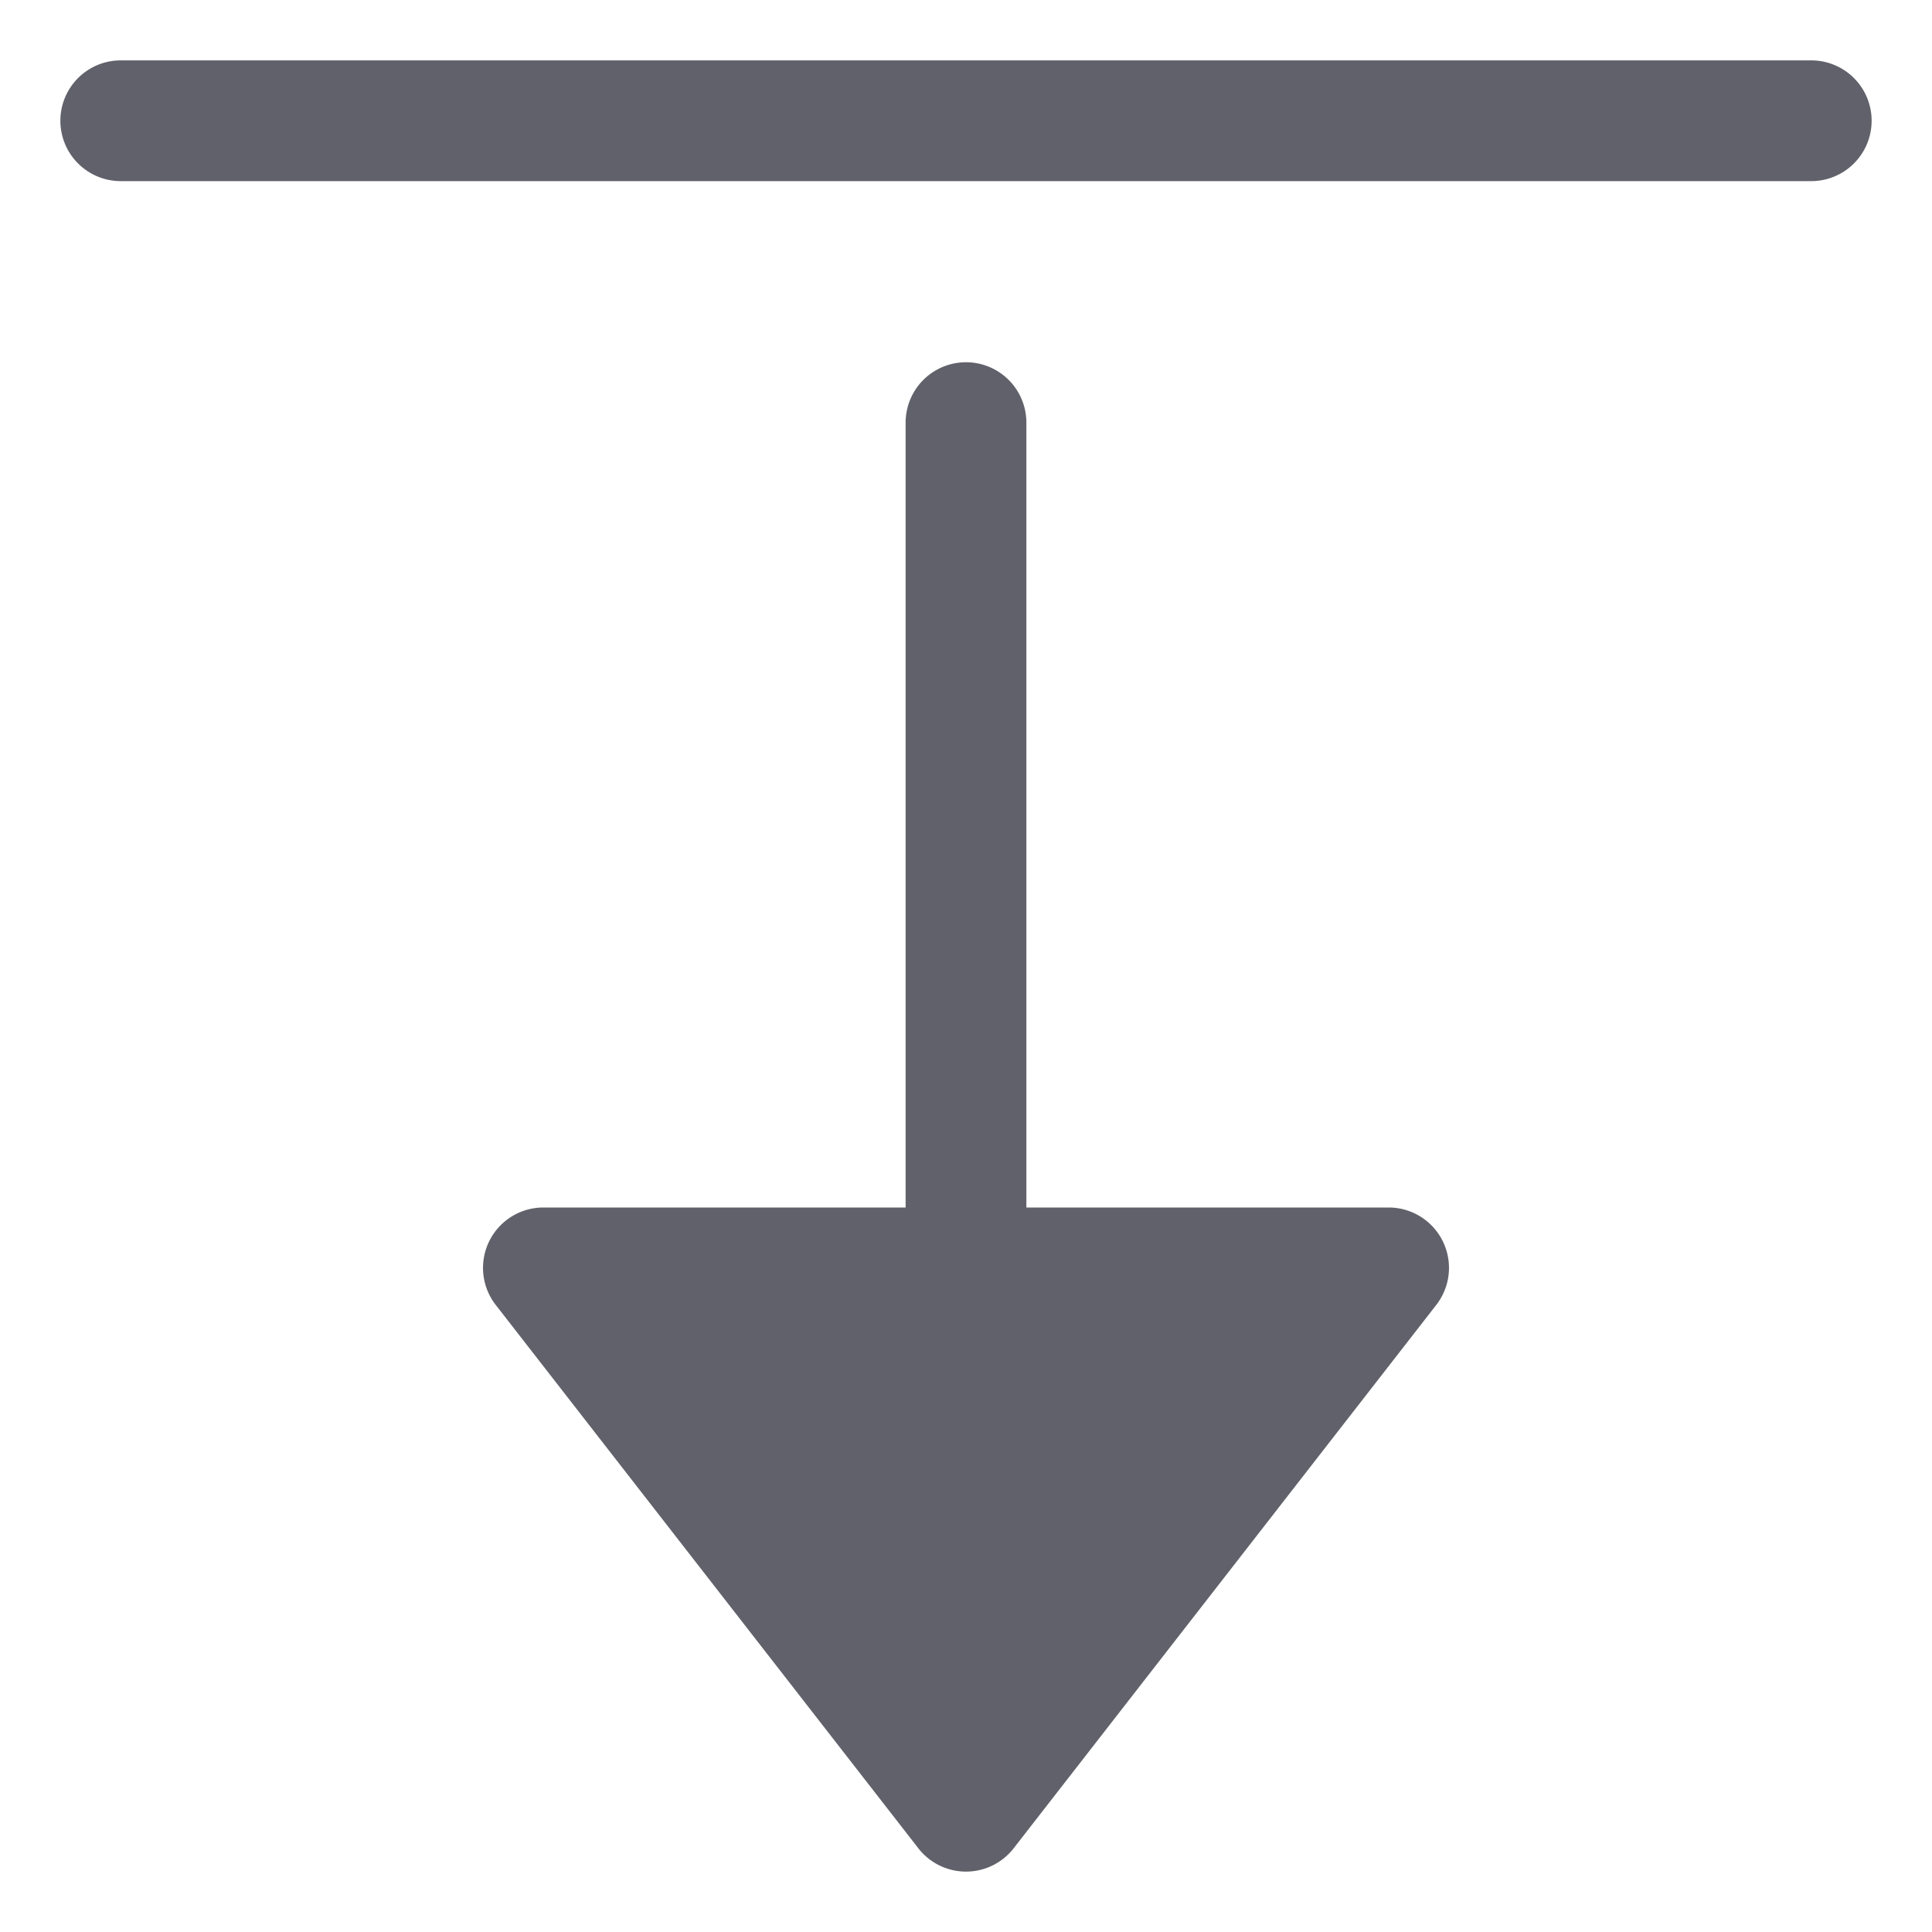 <svg xmlns="http://www.w3.org/2000/svg" height="24" width="24" viewBox="0 0 32 32"><g fill="#61616b" class="nc-icon-wrapper"><path data-color="color-2" d="M23,20H17V7a1,1,0,0,0-2,0V20H9a1,1,0,0,0-.789,1.614l7,9a1,1,0,0,0,1.578,0l7-9A1,1,0,0,0,23,20Z" fill="#61616b"></path><path d="M30,1H2A1,1,0,0,0,2,3H30a1,1,0,0,0,0-2Z" fill="#61616b"></path></g></svg>